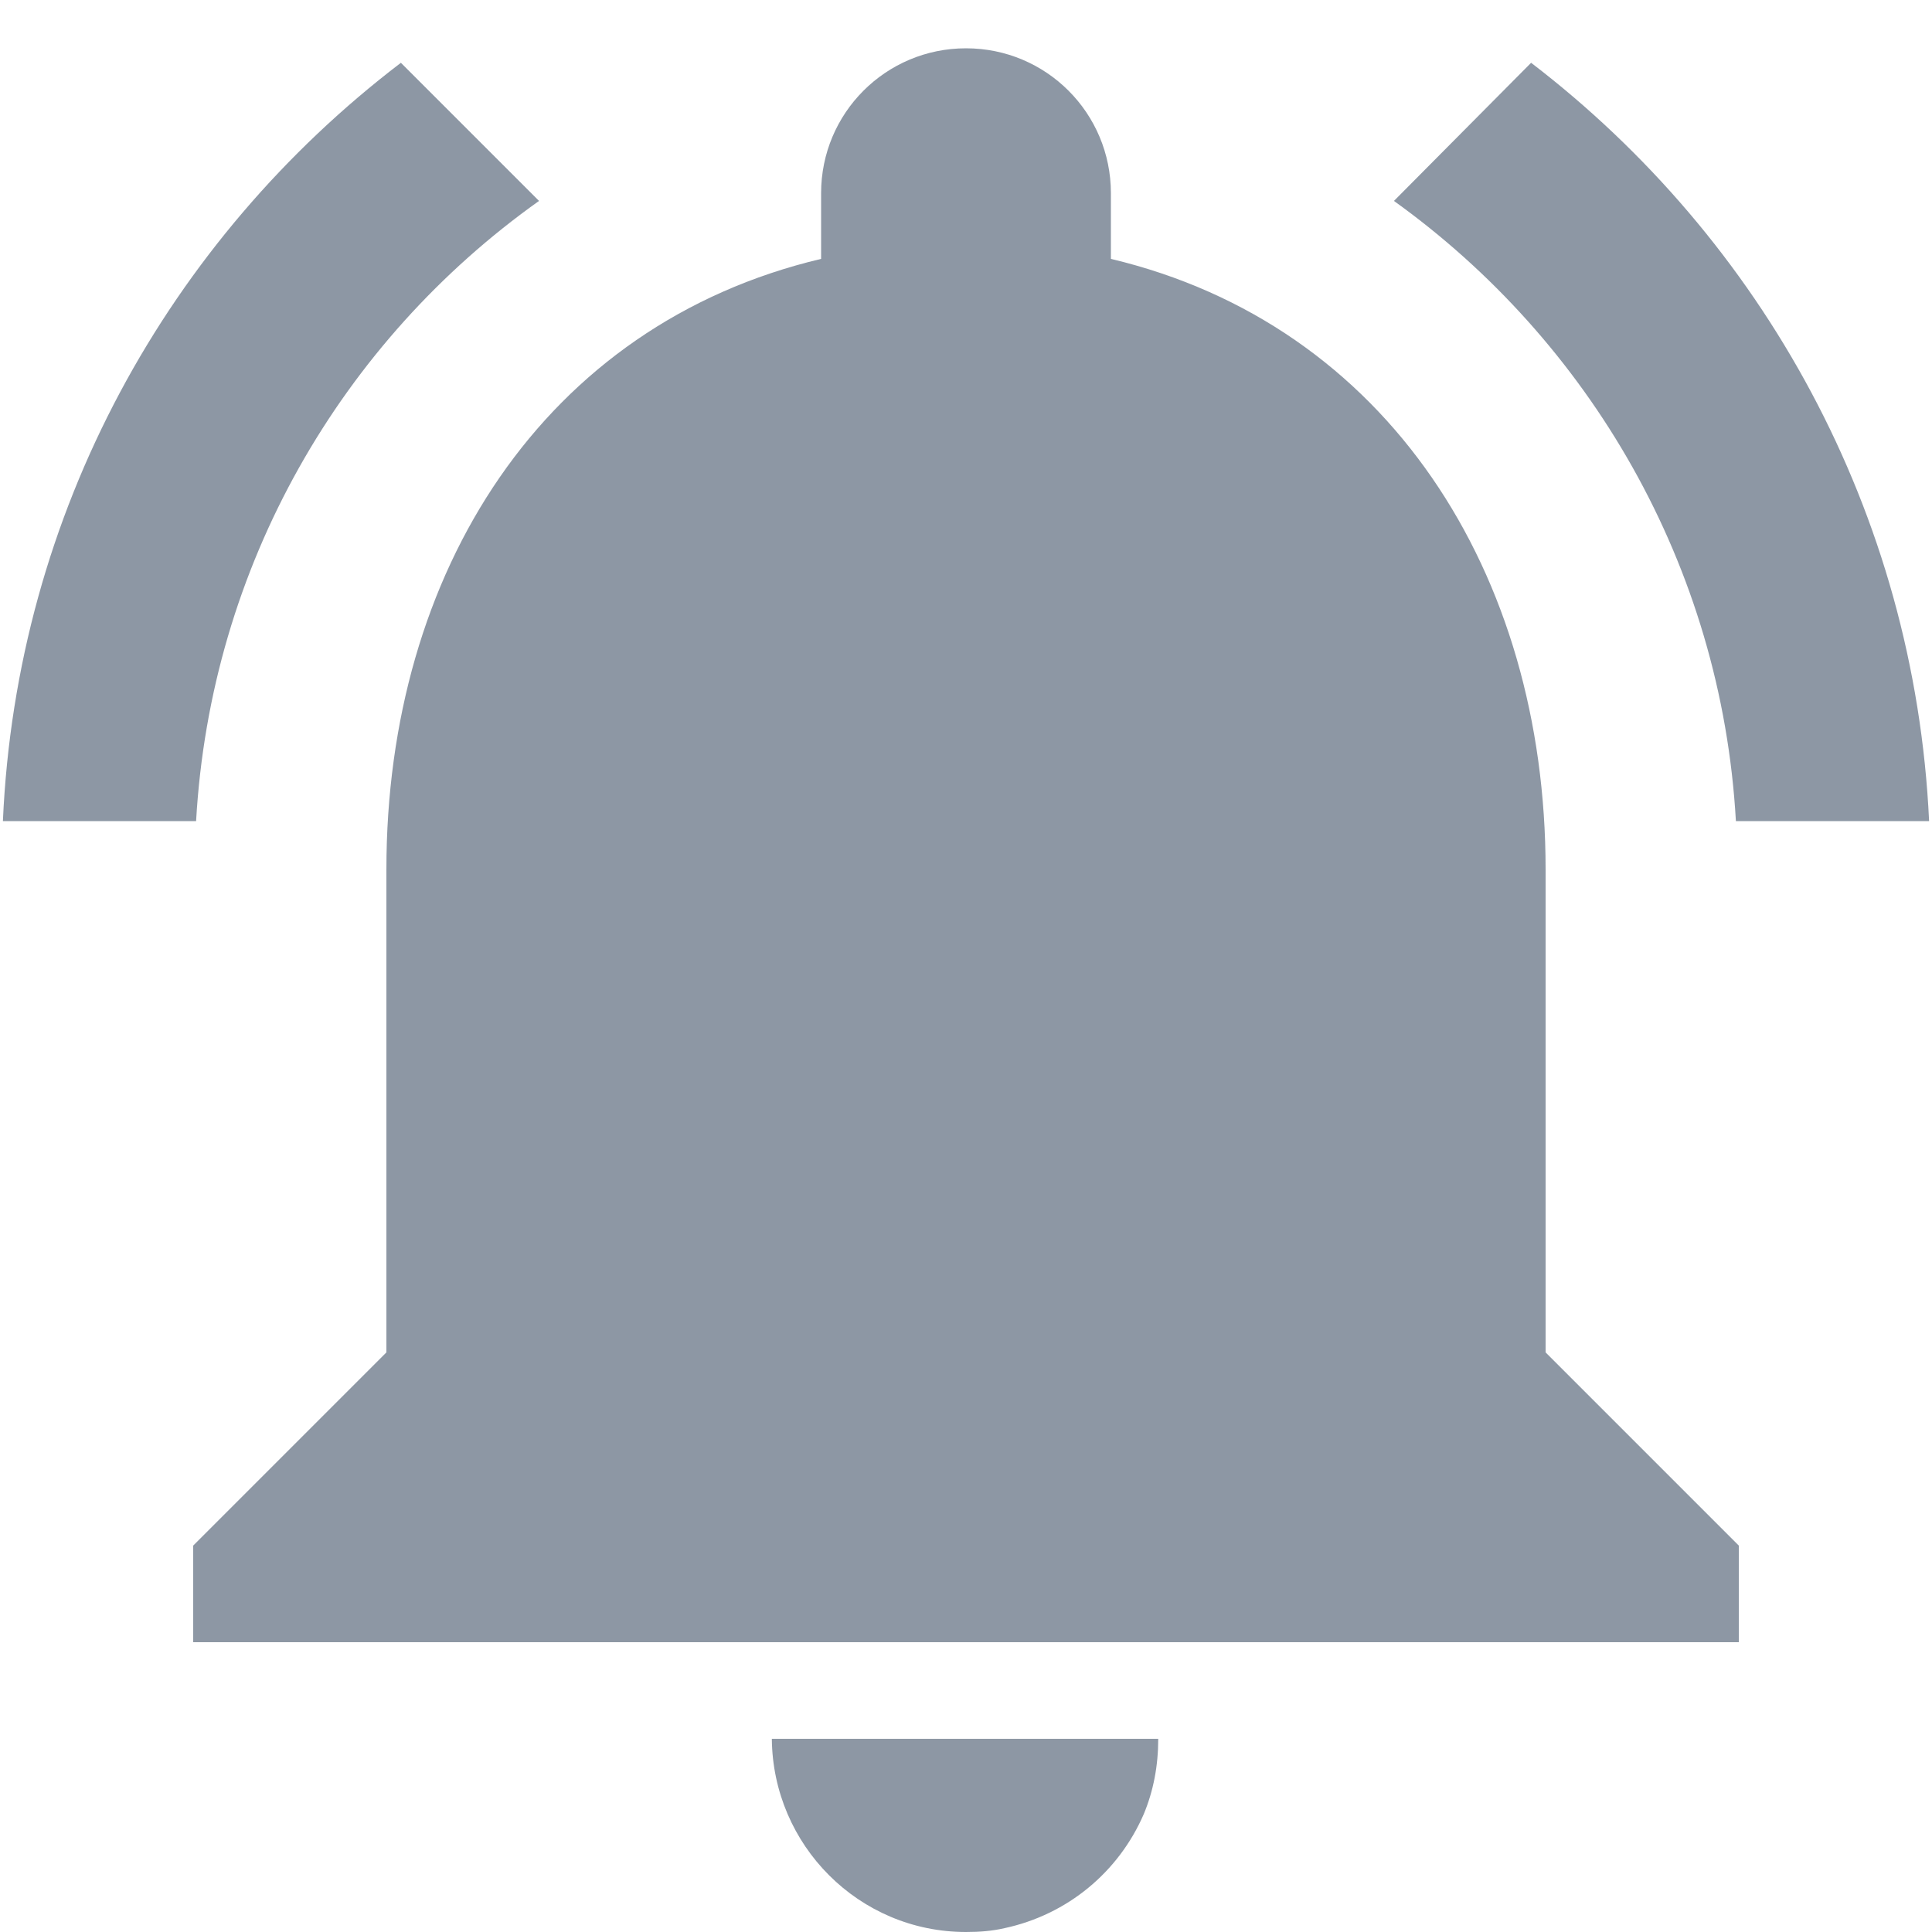 <svg width="20" height="20" viewBox="0 0 20 20" fill="none" xmlns="http://www.w3.org/2000/svg">
<path d="M5.58 2.08L4.15 0.65C1.75 2.48 0.17 5.3 0.03 8.5H2.03C2.18 5.85 3.54 3.53 5.58 2.08ZM17.97 8.5H19.97C19.82 5.3 18.24 2.48 15.85 0.65L14.43 2.08C16.45 3.53 17.82 5.85 17.97 8.5ZM16 9C16 5.93 14.36 3.36 11.5 2.68V2C11.5 1.17 10.83 0.5 10 0.5C9.17 0.5 8.5 1.17 8.5 2V2.68C5.63 3.36 4 5.92 4 9V14L2 16V17H18V16L16 14V9ZM10 20C10.14 20 10.27 19.99 10.4 19.96C11.05 19.82 11.58 19.38 11.84 18.78C11.94 18.54 11.99 18.28 11.99 18H7.99C8 19.1 8.89 20 10 20Z" fill="#1C304A" fill-opacity="0.5"/>
</svg>

